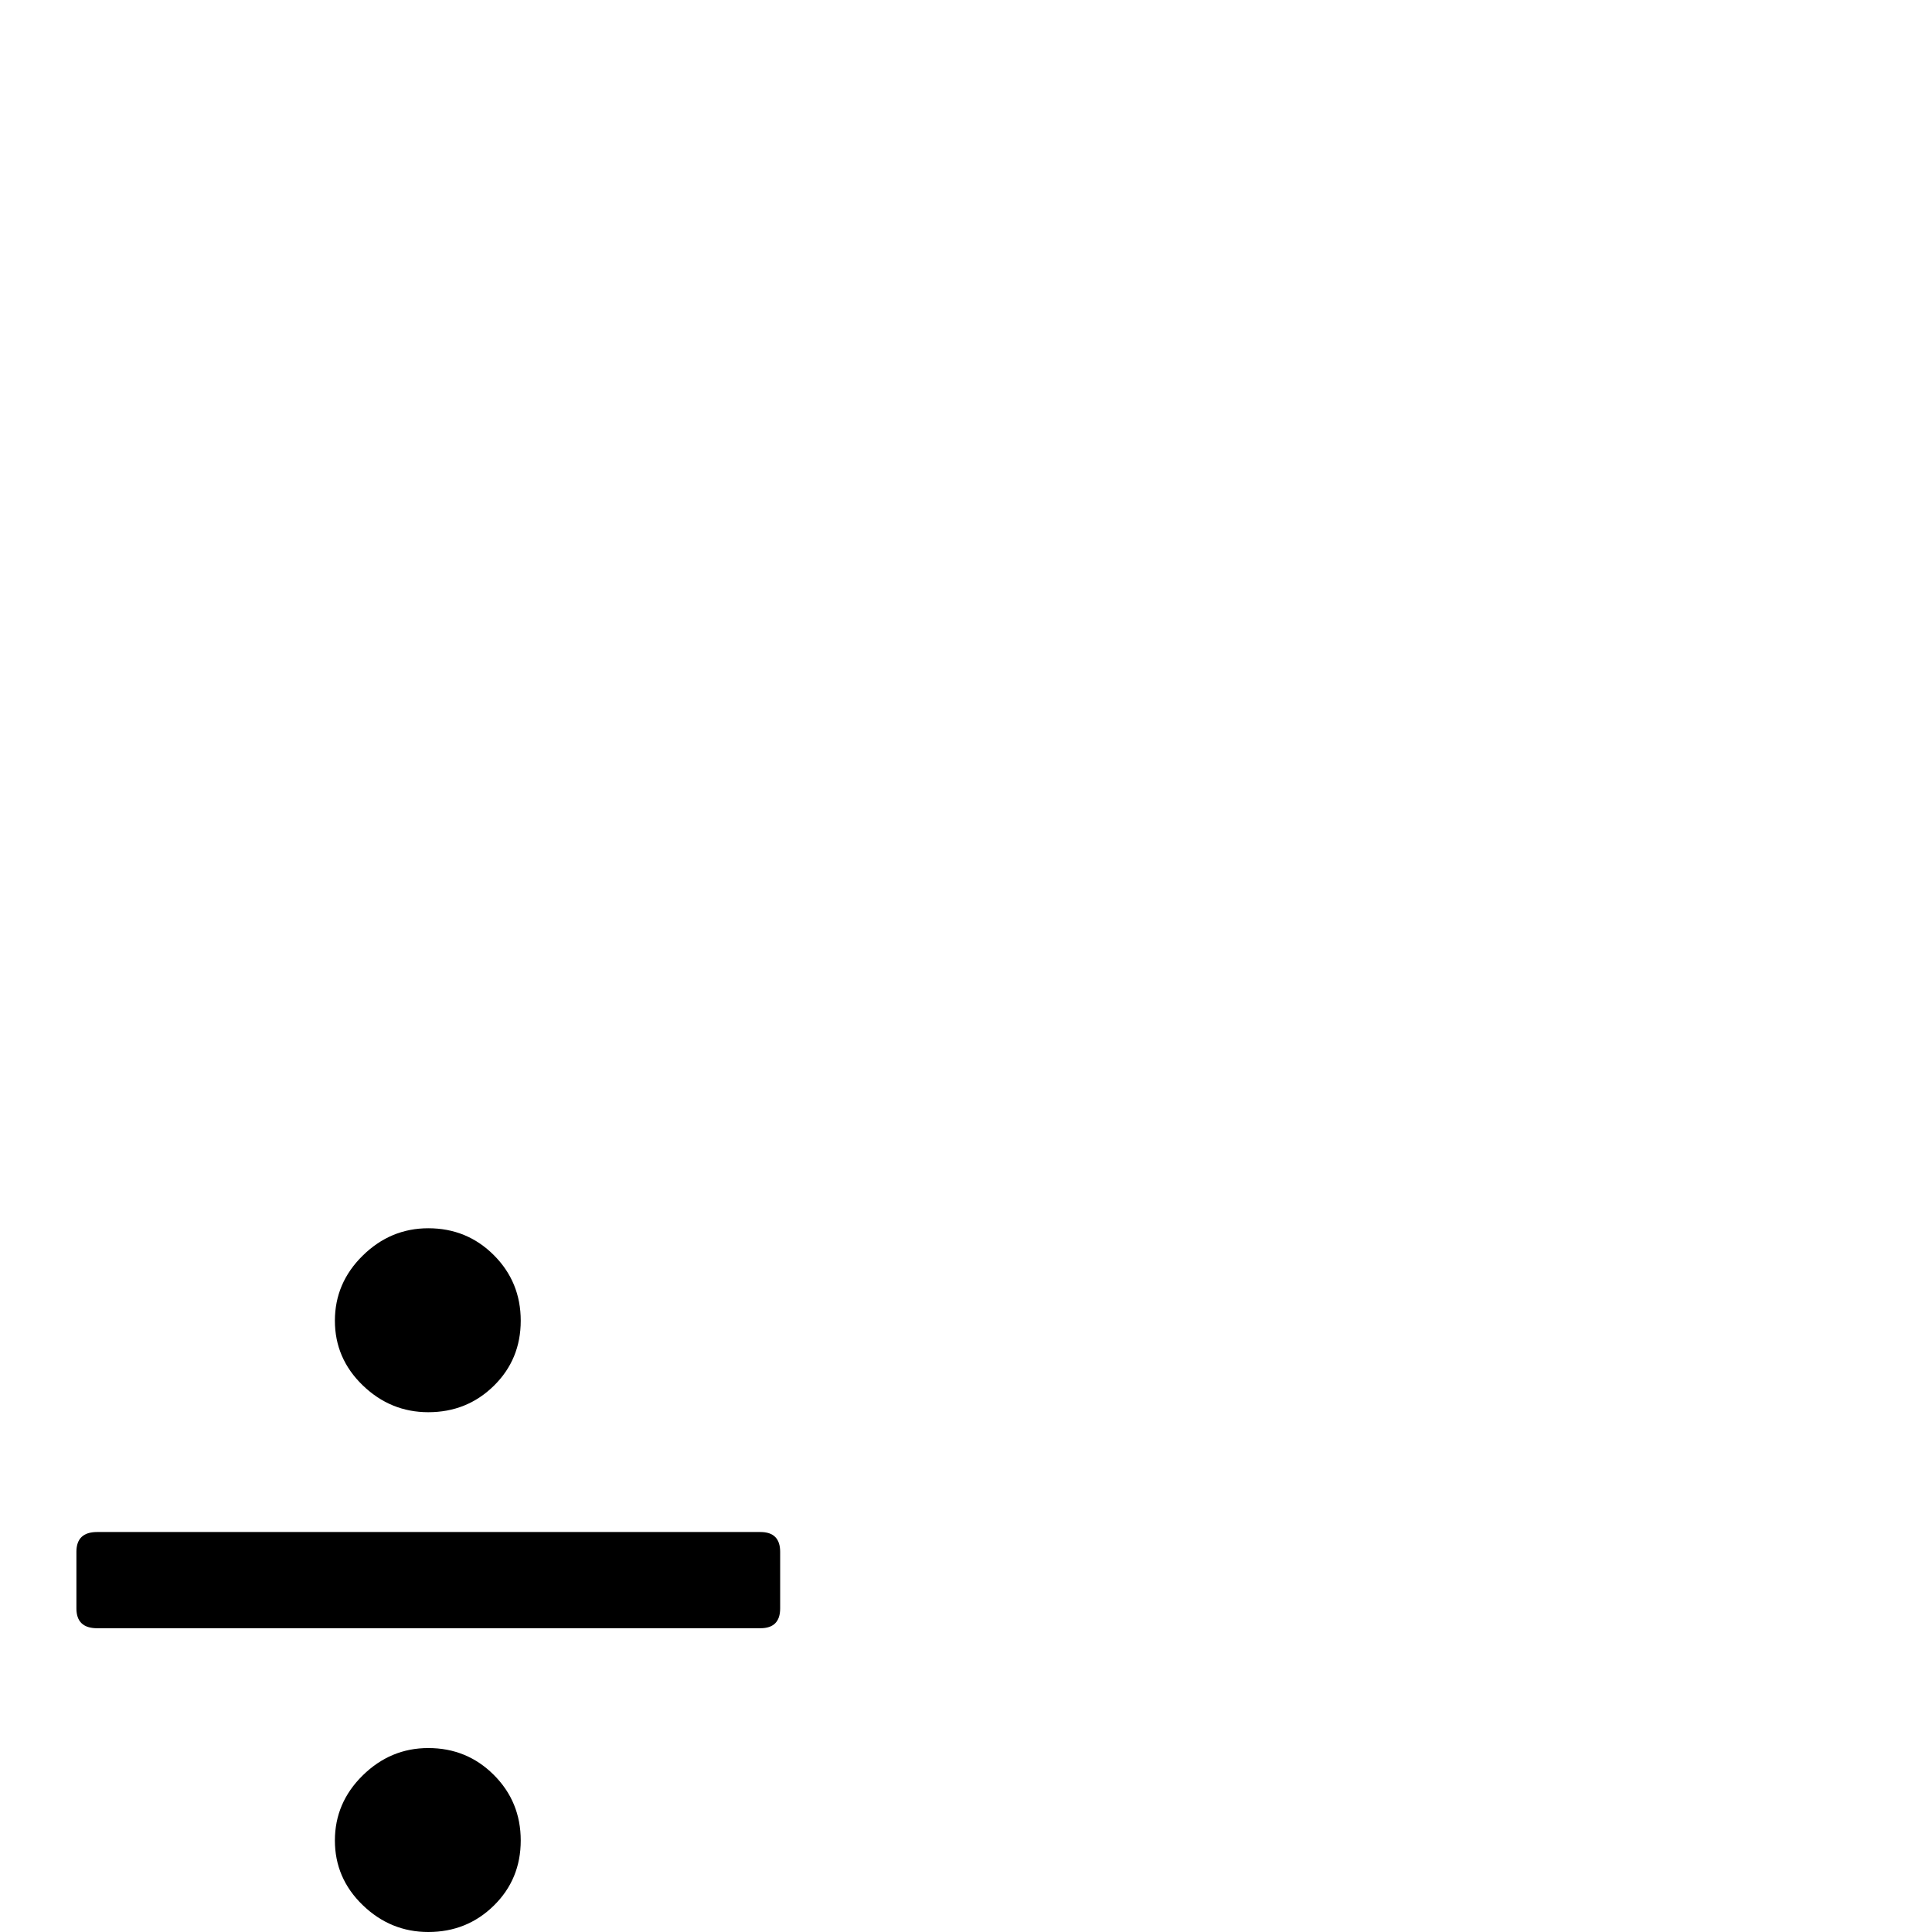 <?xml version="1.0" standalone="no"?>
<!DOCTYPE svg PUBLIC "-//W3C//DTD SVG 1.1//EN" "http://www.w3.org/Graphics/SVG/1.1/DTD/svg11.dtd" >
<svg viewBox="0 -442 2048 2048">
  <g transform="matrix(1 0 0 -1 0 1606)">
   <path fill="currentColor"
d="M552 648q0 -41 -28.5 -69t-69.5 -28q-40 0 -69.5 28.5t-29.5 68.5t29.5 69t69.5 29q41 0 69.5 -28.5t28.5 -69.5zM827 343q0 -21 -21 -21h-703q-22 0 -22 21v60q0 21 22 21h703q21 0 21 -21v-60zM552 97q0 -41 -28.5 -69t-69.5 -28q-40 0 -69.5 28.5t-29.5 68.5t29.5 69
t69.5 29q41 0 69.5 -28.5t28.5 -69.5z" />
  </g>

</svg>
